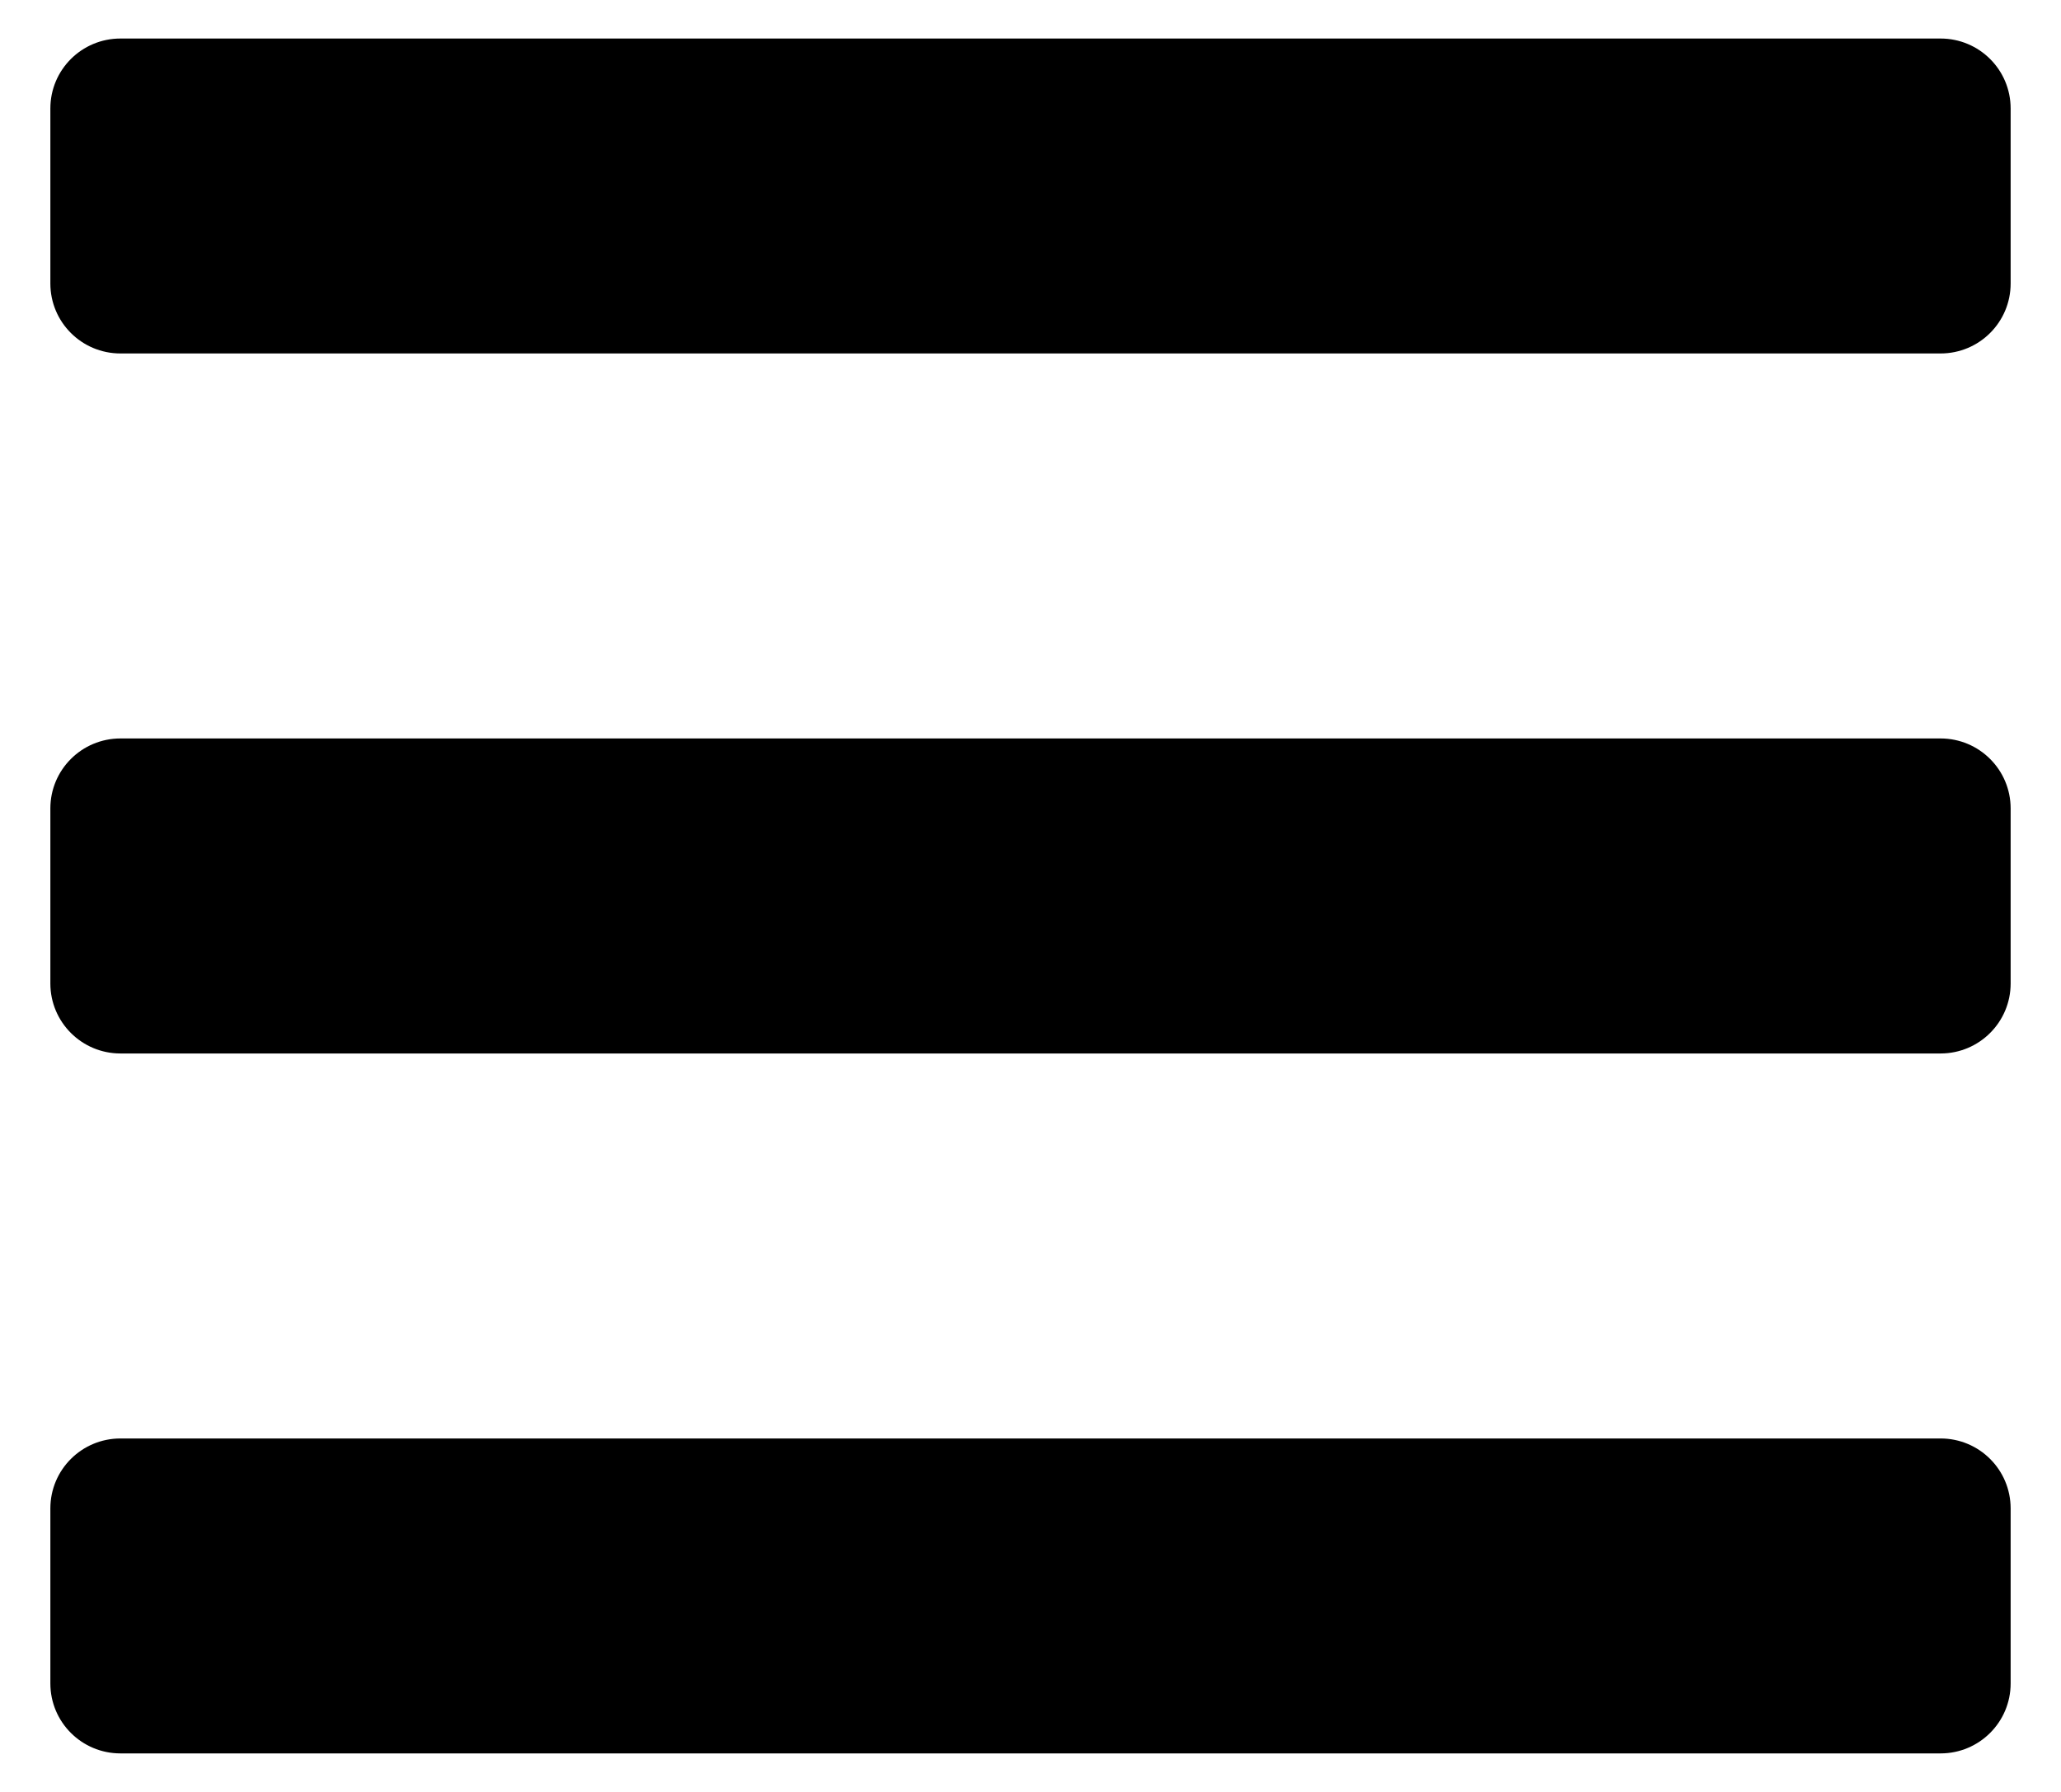 <svg width="23" height="20" viewBox="0 0 23 20" fill="none" xmlns="http://www.w3.org/2000/svg">
<path d="M1.344 3.945H21.656C22.088 3.945 22.438 3.596 22.438 3.164V1.211C22.438 0.779 22.088 0.43 21.656 0.43H1.344C0.912 0.43 0.562 0.779 0.562 1.211V3.164C0.562 3.596 0.912 3.945 1.344 3.945ZM1.344 11.758H21.656C22.088 11.758 22.438 11.408 22.438 10.977V9.023C22.438 8.592 22.088 8.242 21.656 8.242H1.344C0.912 8.242 0.562 8.592 0.562 9.023V10.977C0.562 11.408 0.912 11.758 1.344 11.758ZM1.344 19.57H21.656C22.088 19.57 22.438 19.221 22.438 18.789V16.836C22.438 16.404 22.088 16.055 21.656 16.055H1.344C0.912 16.055 0.562 16.404 0.562 16.836V18.789C0.562 19.221 0.912 19.57 1.344 19.57Z" fill="black"/>
</svg>
